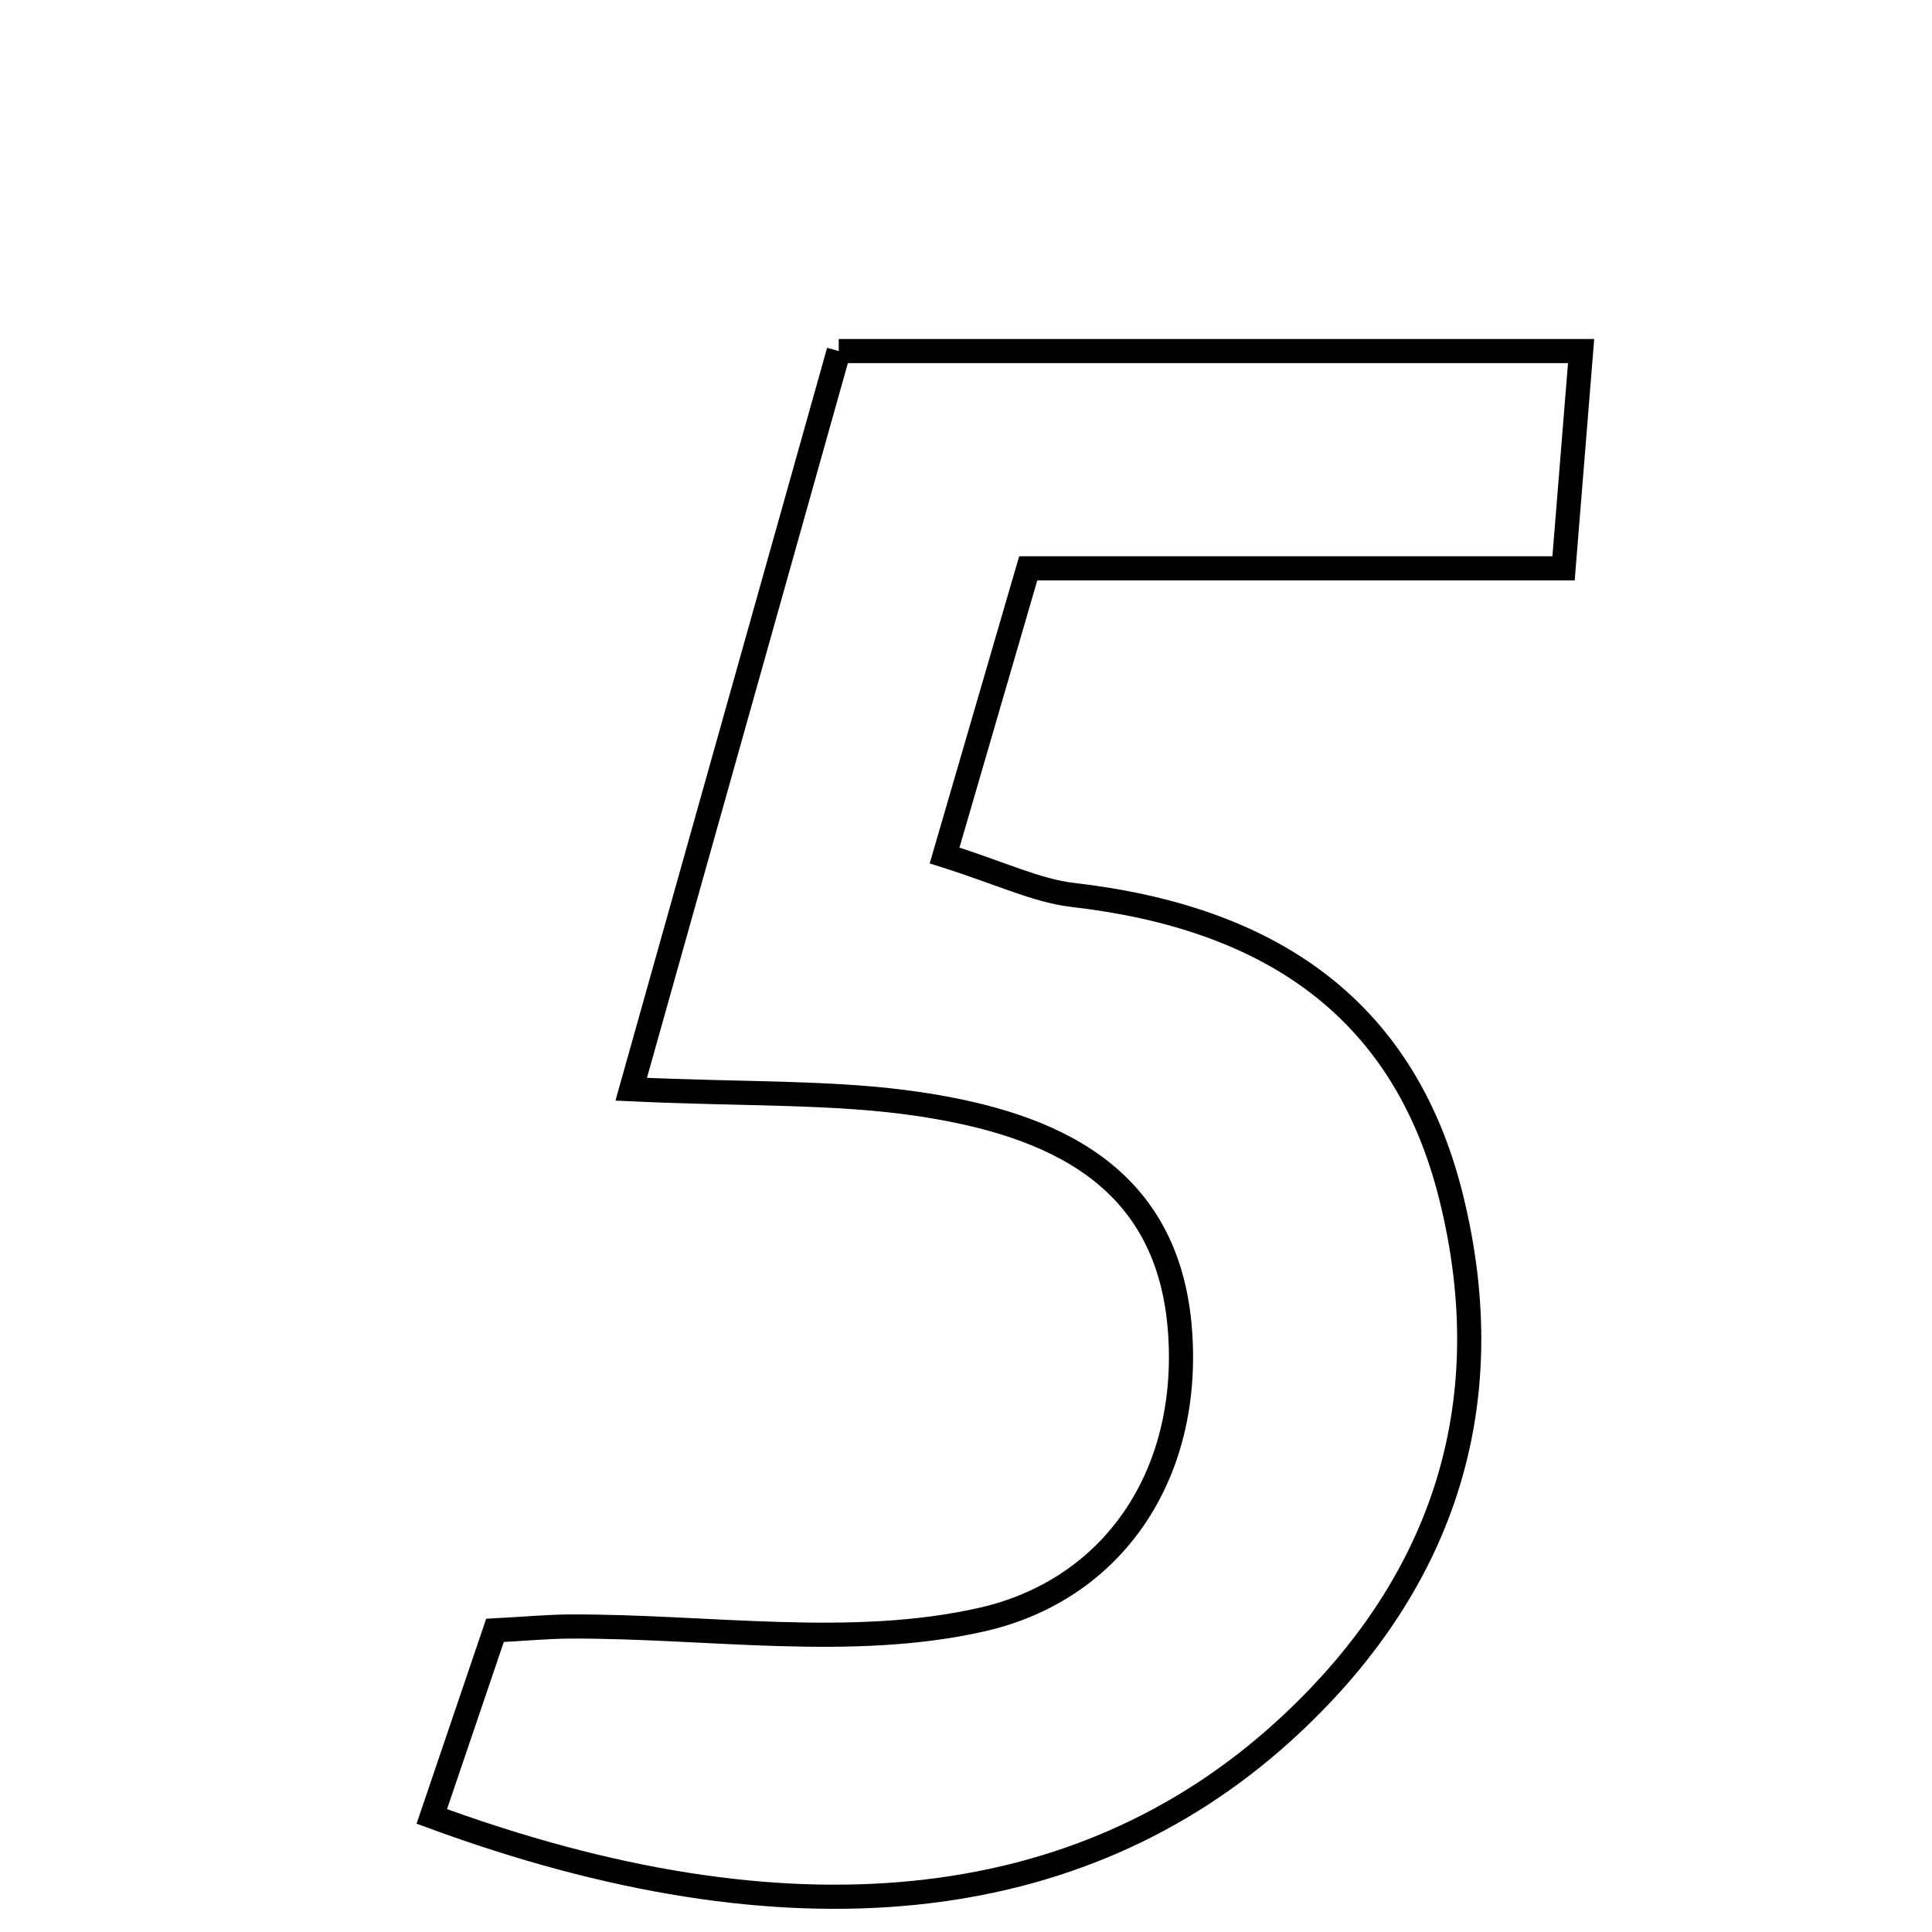 <svg xmlns="http://www.w3.org/2000/svg" viewBox="0.0 0.0 24.0 24.0" height="200px" width="200px"><path fill="none" stroke="black" stroke-width=".3" stroke-opacity="1.0"  filling="0" d="M10.419 4.361 C13.413 4.361 16.408 4.361 19.641 4.361 C19.572 5.207 19.508 6.009 19.423 7.06 C17.134 7.06 15.012 7.06 12.773 7.06 C12.398 8.346 12.086 9.419 11.734 10.627 C12.437 10.849 12.875 11.065 13.332 11.118 C15.693 11.39 17.429 12.458 18.027 14.873 C18.674 17.484 17.904 19.731 15.938 21.513 C13.397 23.815 9.789 24.195 5.364 22.564 C5.659 21.698 5.898 20.991 6.149 20.253 C6.532 20.233 6.81 20.206 7.088 20.205 C8.802 20.199 10.582 20.49 12.21 20.116 C13.821 19.745 14.79 18.333 14.659 16.539 C14.518 14.598 13.067 13.964 11.427 13.717 C10.375 13.559 9.293 13.598 7.841 13.531 C8.713 10.431 9.54 7.485 10.419 4.361"></path></svg>